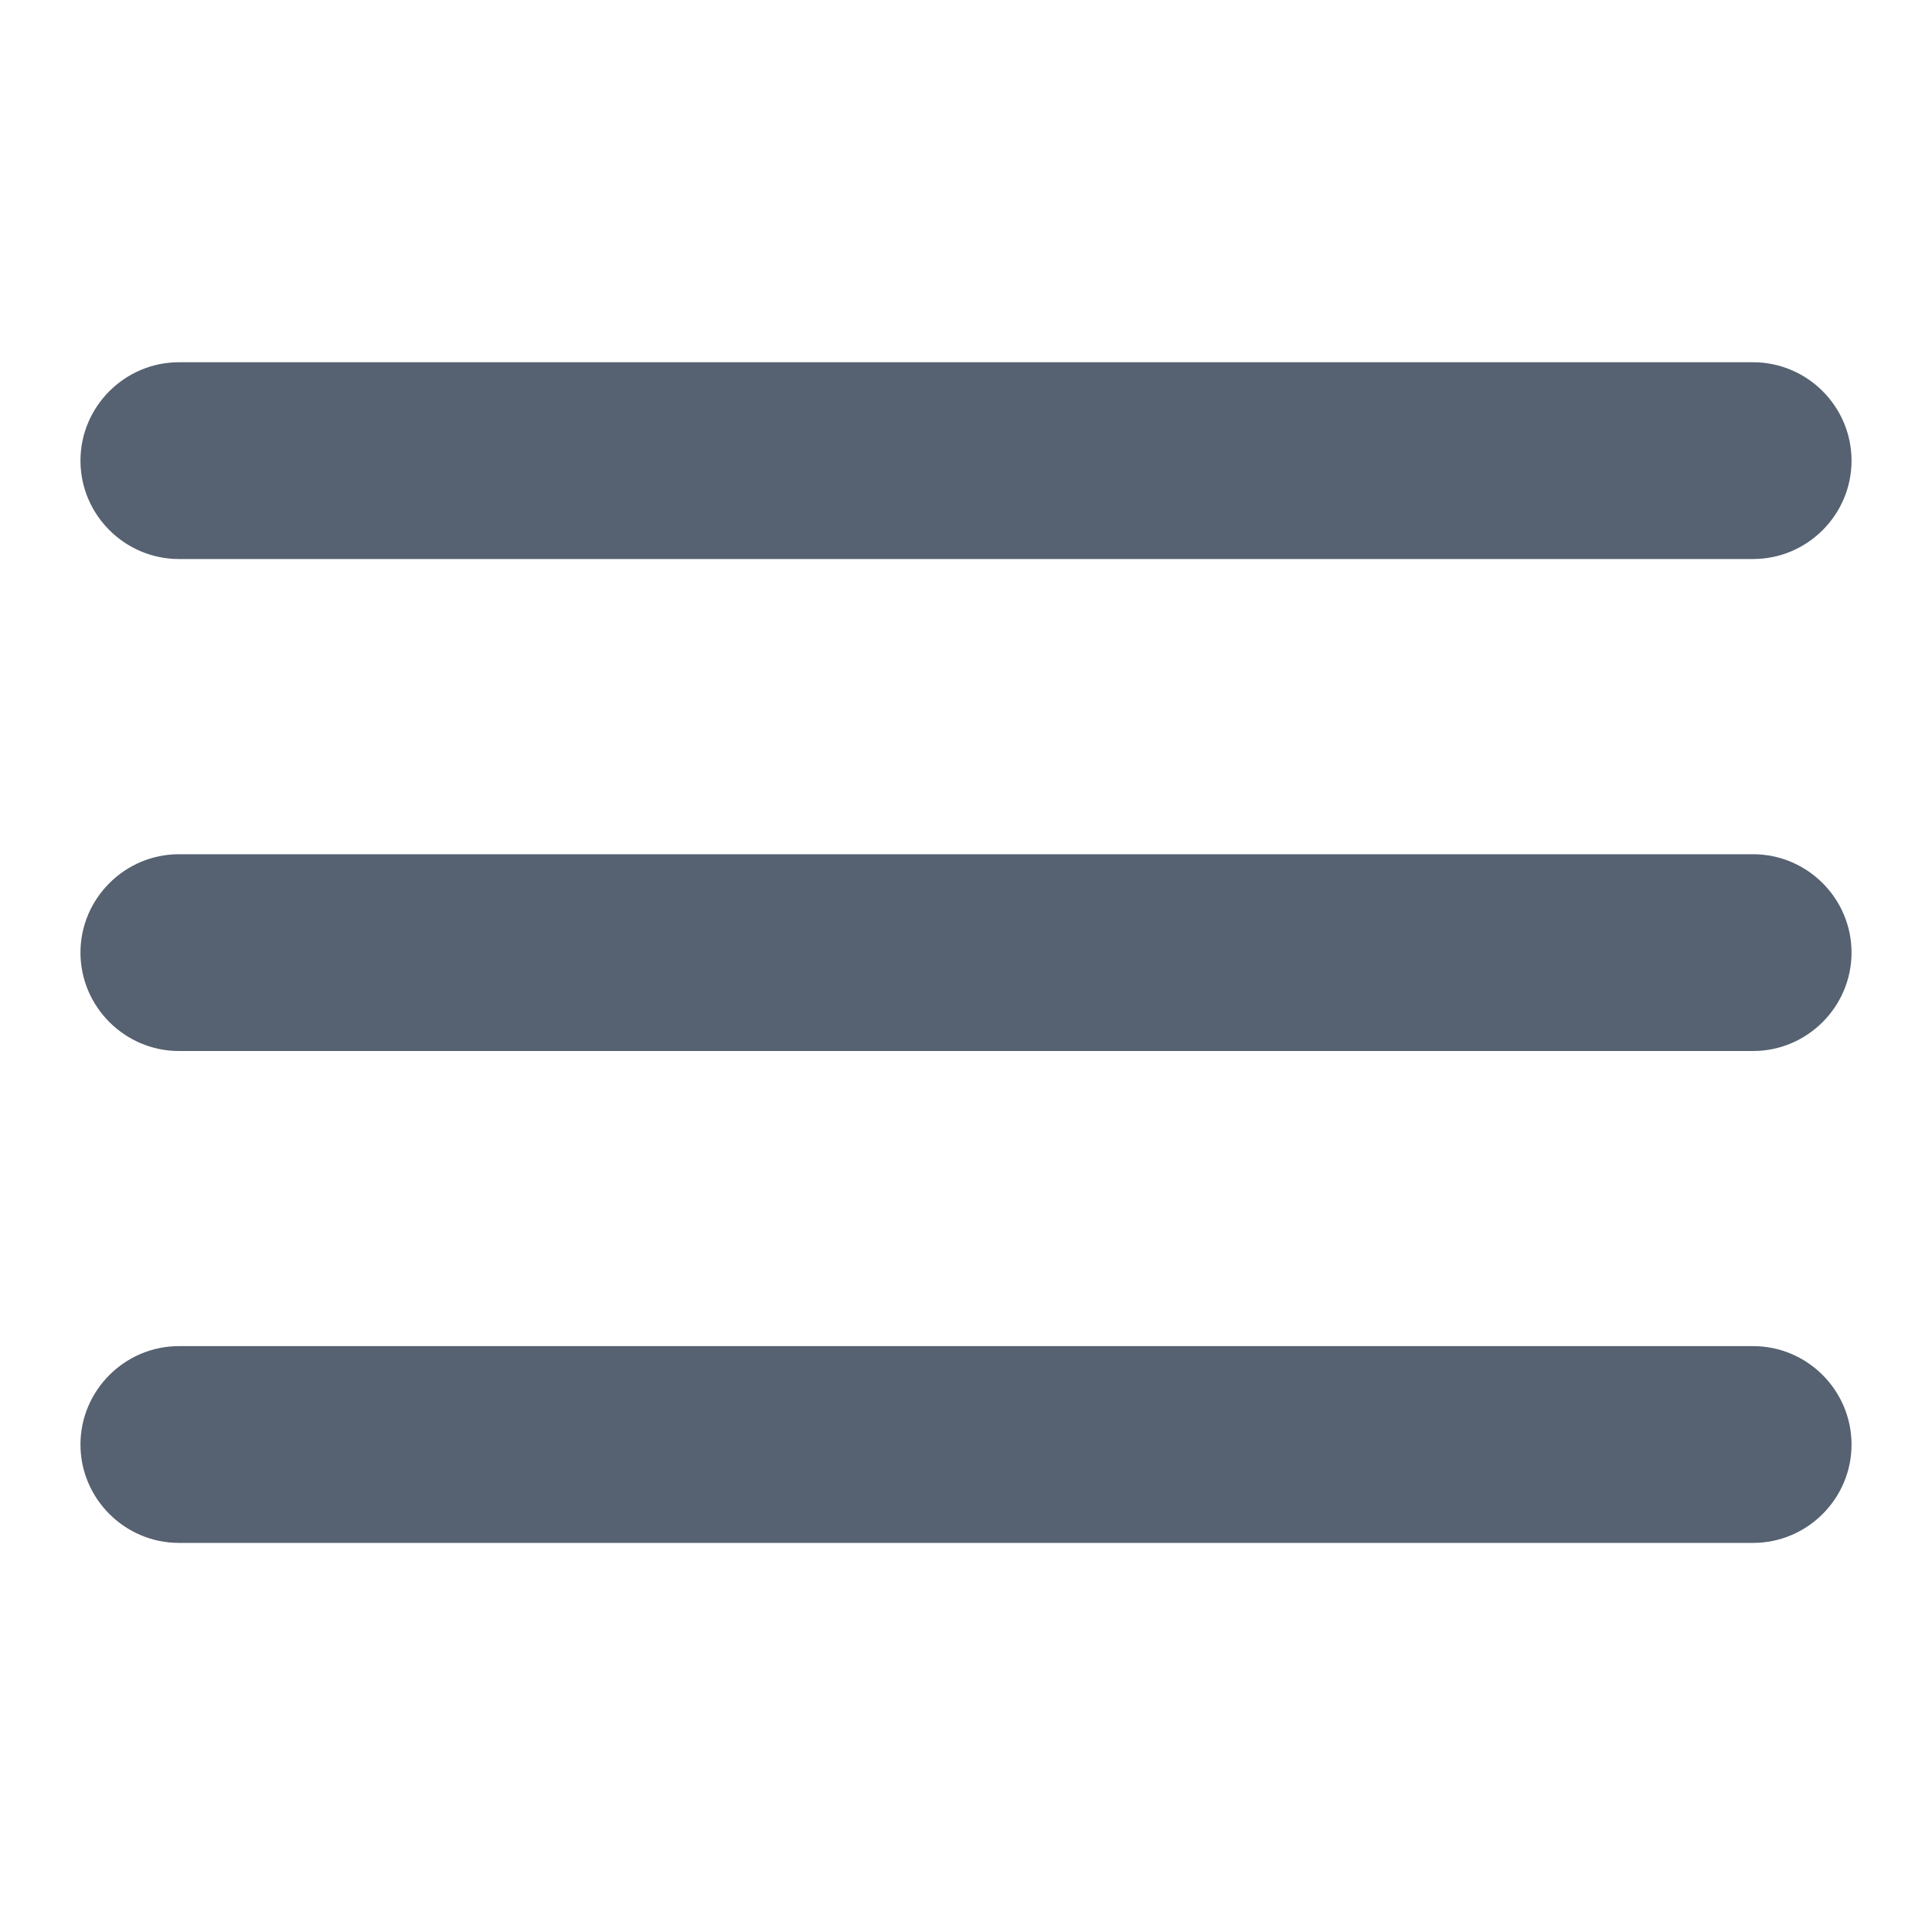 <svg width="20" height="20" viewBox="0 0 20 20" fill="none" xmlns="http://www.w3.org/2000/svg">
<g clip-path="url(#clip0_723_2755)">
<path d="M1.852 15.972H18.148C18.709 15.972 19.167 15.514 19.167 14.954C19.167 14.393 18.709 13.935 18.148 13.935H1.852C1.292 13.935 0.833 14.393 0.833 14.954C0.833 15.514 1.292 15.972 1.852 15.972ZM1.852 10.88H18.148C18.709 10.88 19.167 10.421 19.167 9.861C19.167 9.301 18.709 8.843 18.148 8.843H1.852C1.292 8.843 0.833 9.301 0.833 9.861C0.833 10.421 1.292 10.88 1.852 10.88ZM0.833 4.769C0.833 5.329 1.292 5.787 1.852 5.787H18.148C18.709 5.787 19.167 5.329 19.167 4.769C19.167 4.208 18.709 3.75 18.148 3.75H1.852C1.292 3.75 0.833 4.208 0.833 4.769Z" fill="#566171"/>
</g>
<defs>
<clipPath id="clip0_723_2755">
<rect width="20" height="20" fill="white"/>
</clipPath>
</defs>
</svg>
